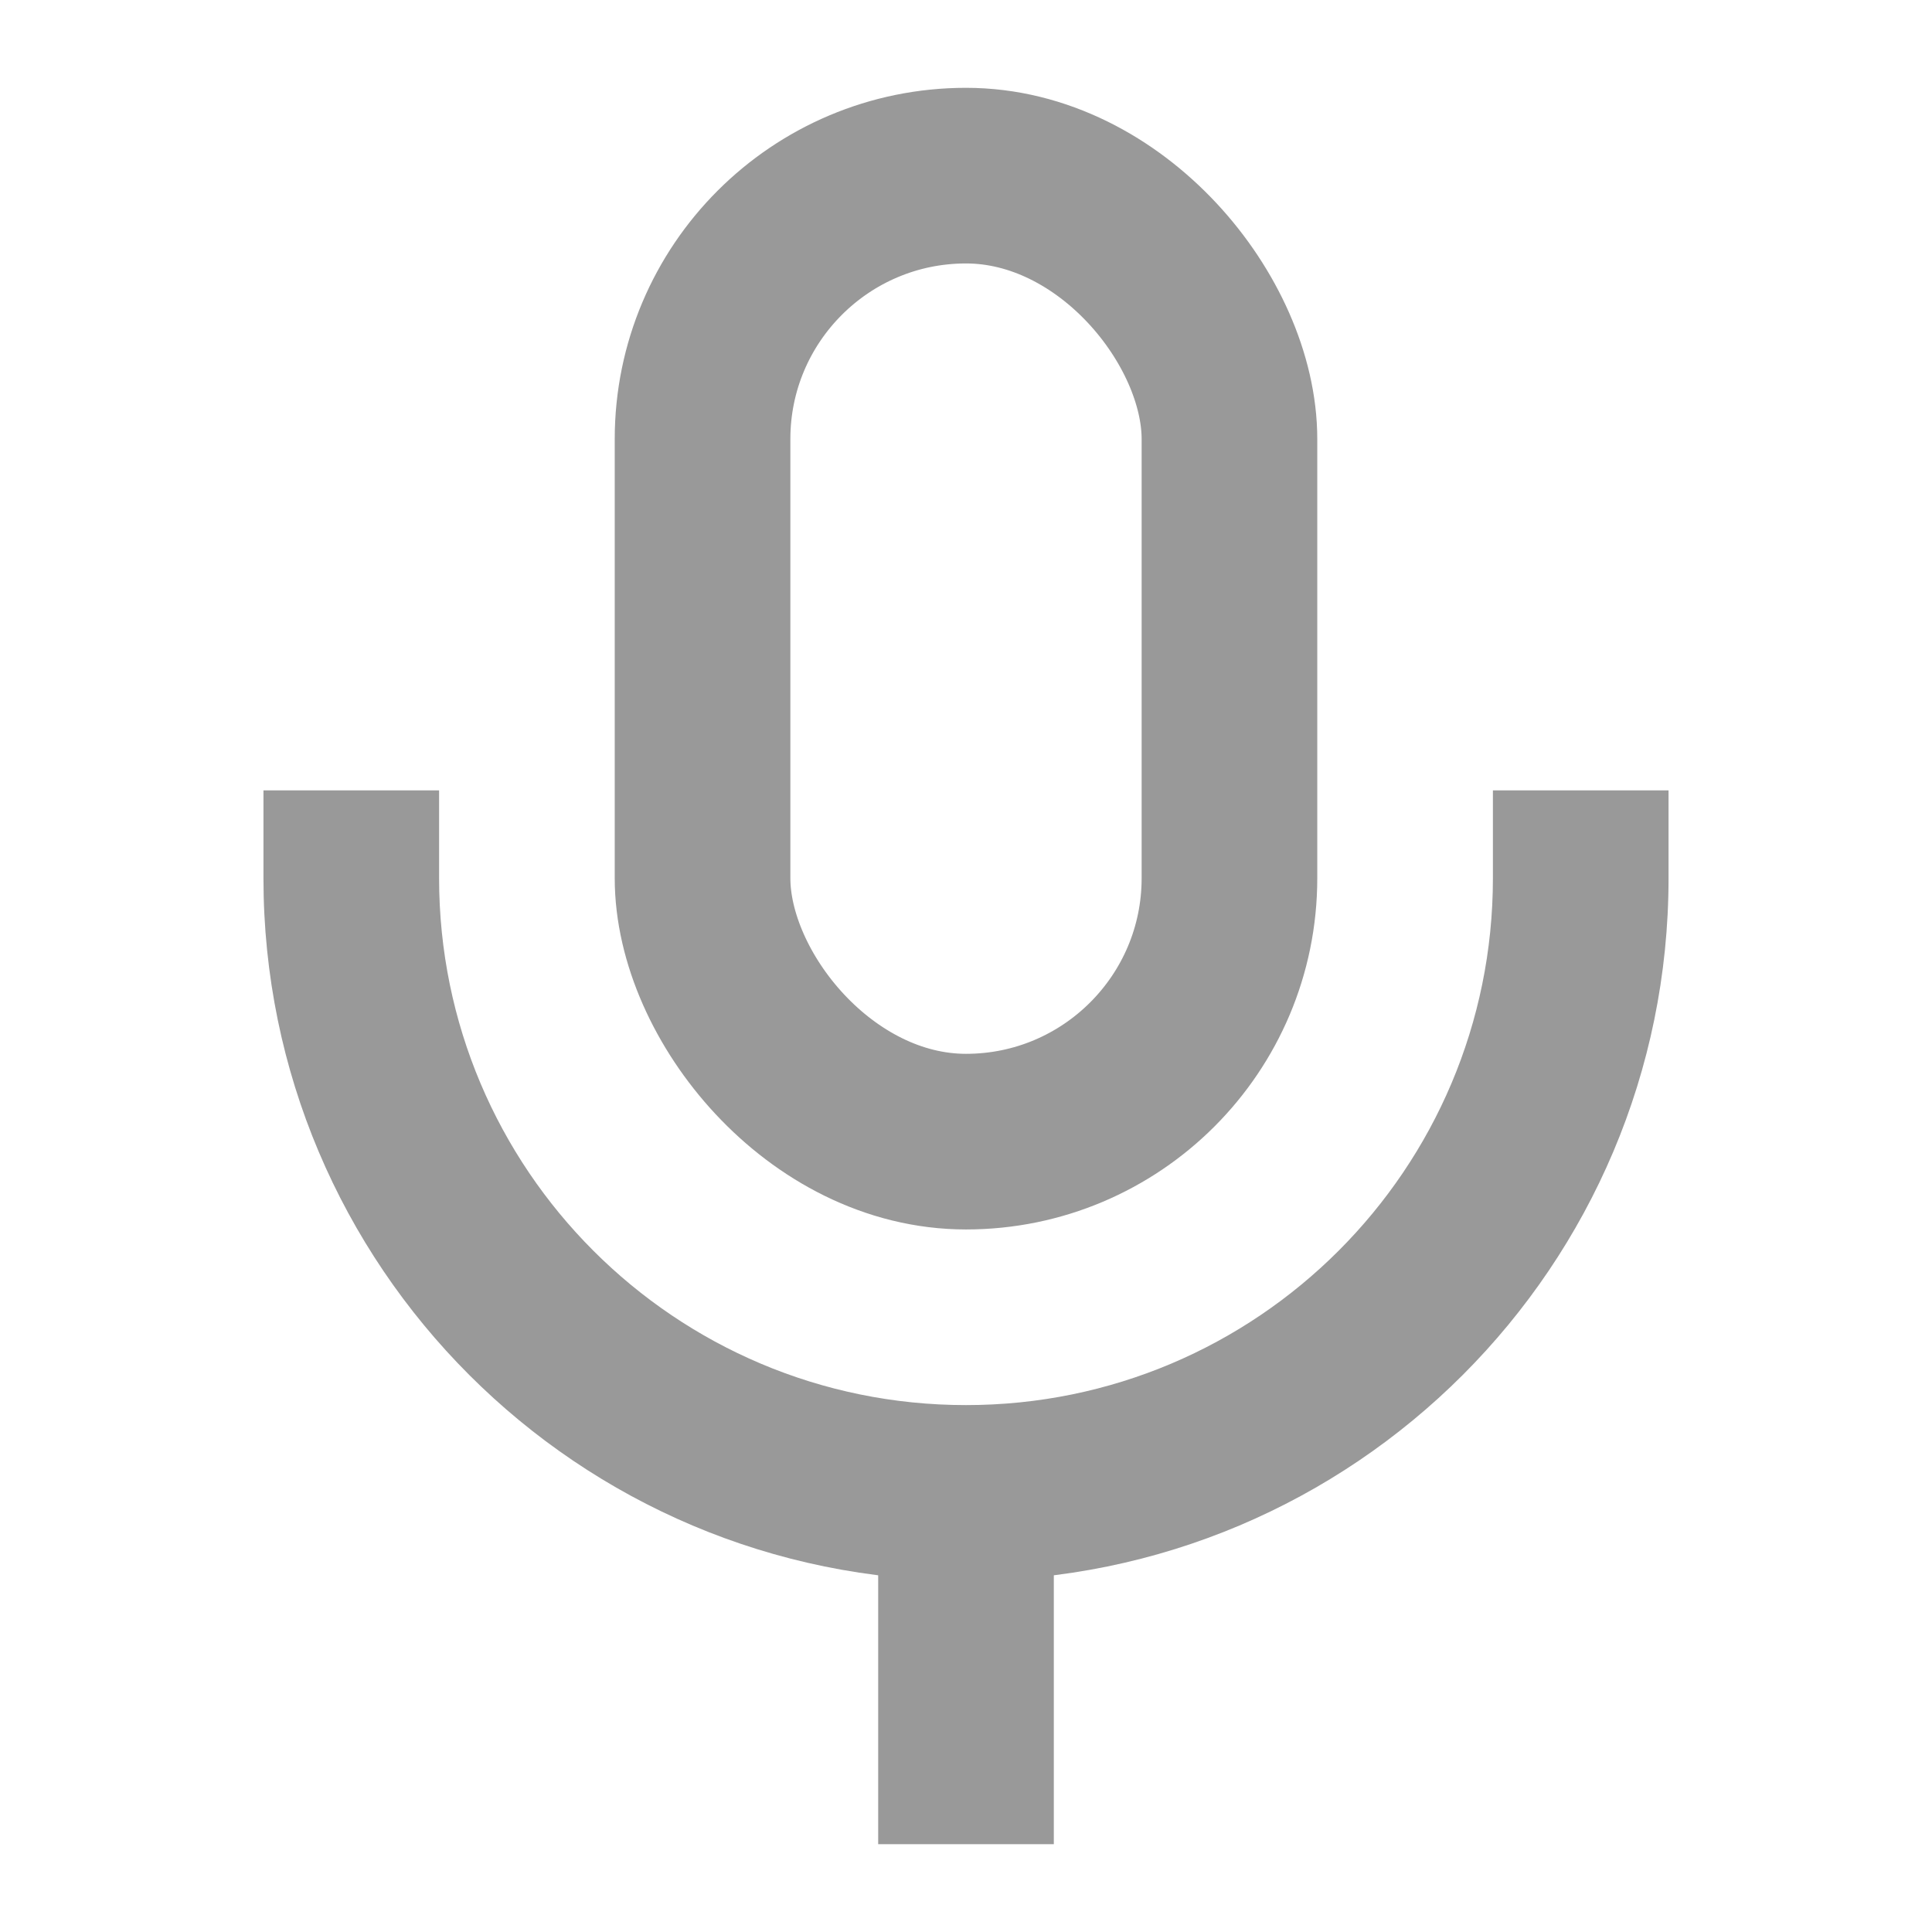 <svg width="22" height="22" viewBox="0 0 22 22" fill="none" xmlns="http://www.w3.org/2000/svg">
<rect x="8" y="2" width="6" height="11" rx="3" stroke="#999999" stroke-width="2"/>
<path d="M11 21V17" stroke="#999999" stroke-width="2"/>
<path fill-rule="evenodd" clip-rule="evenodd" d="M17 9V10C17 13.314 14.314 16 11 16C7.686 16 5 13.314 5 10V9H3V10C3 14.418 6.582 18 11 18C15.418 18 19 14.418 19 10V9H17Z" fill="#999999"/>
</svg>
